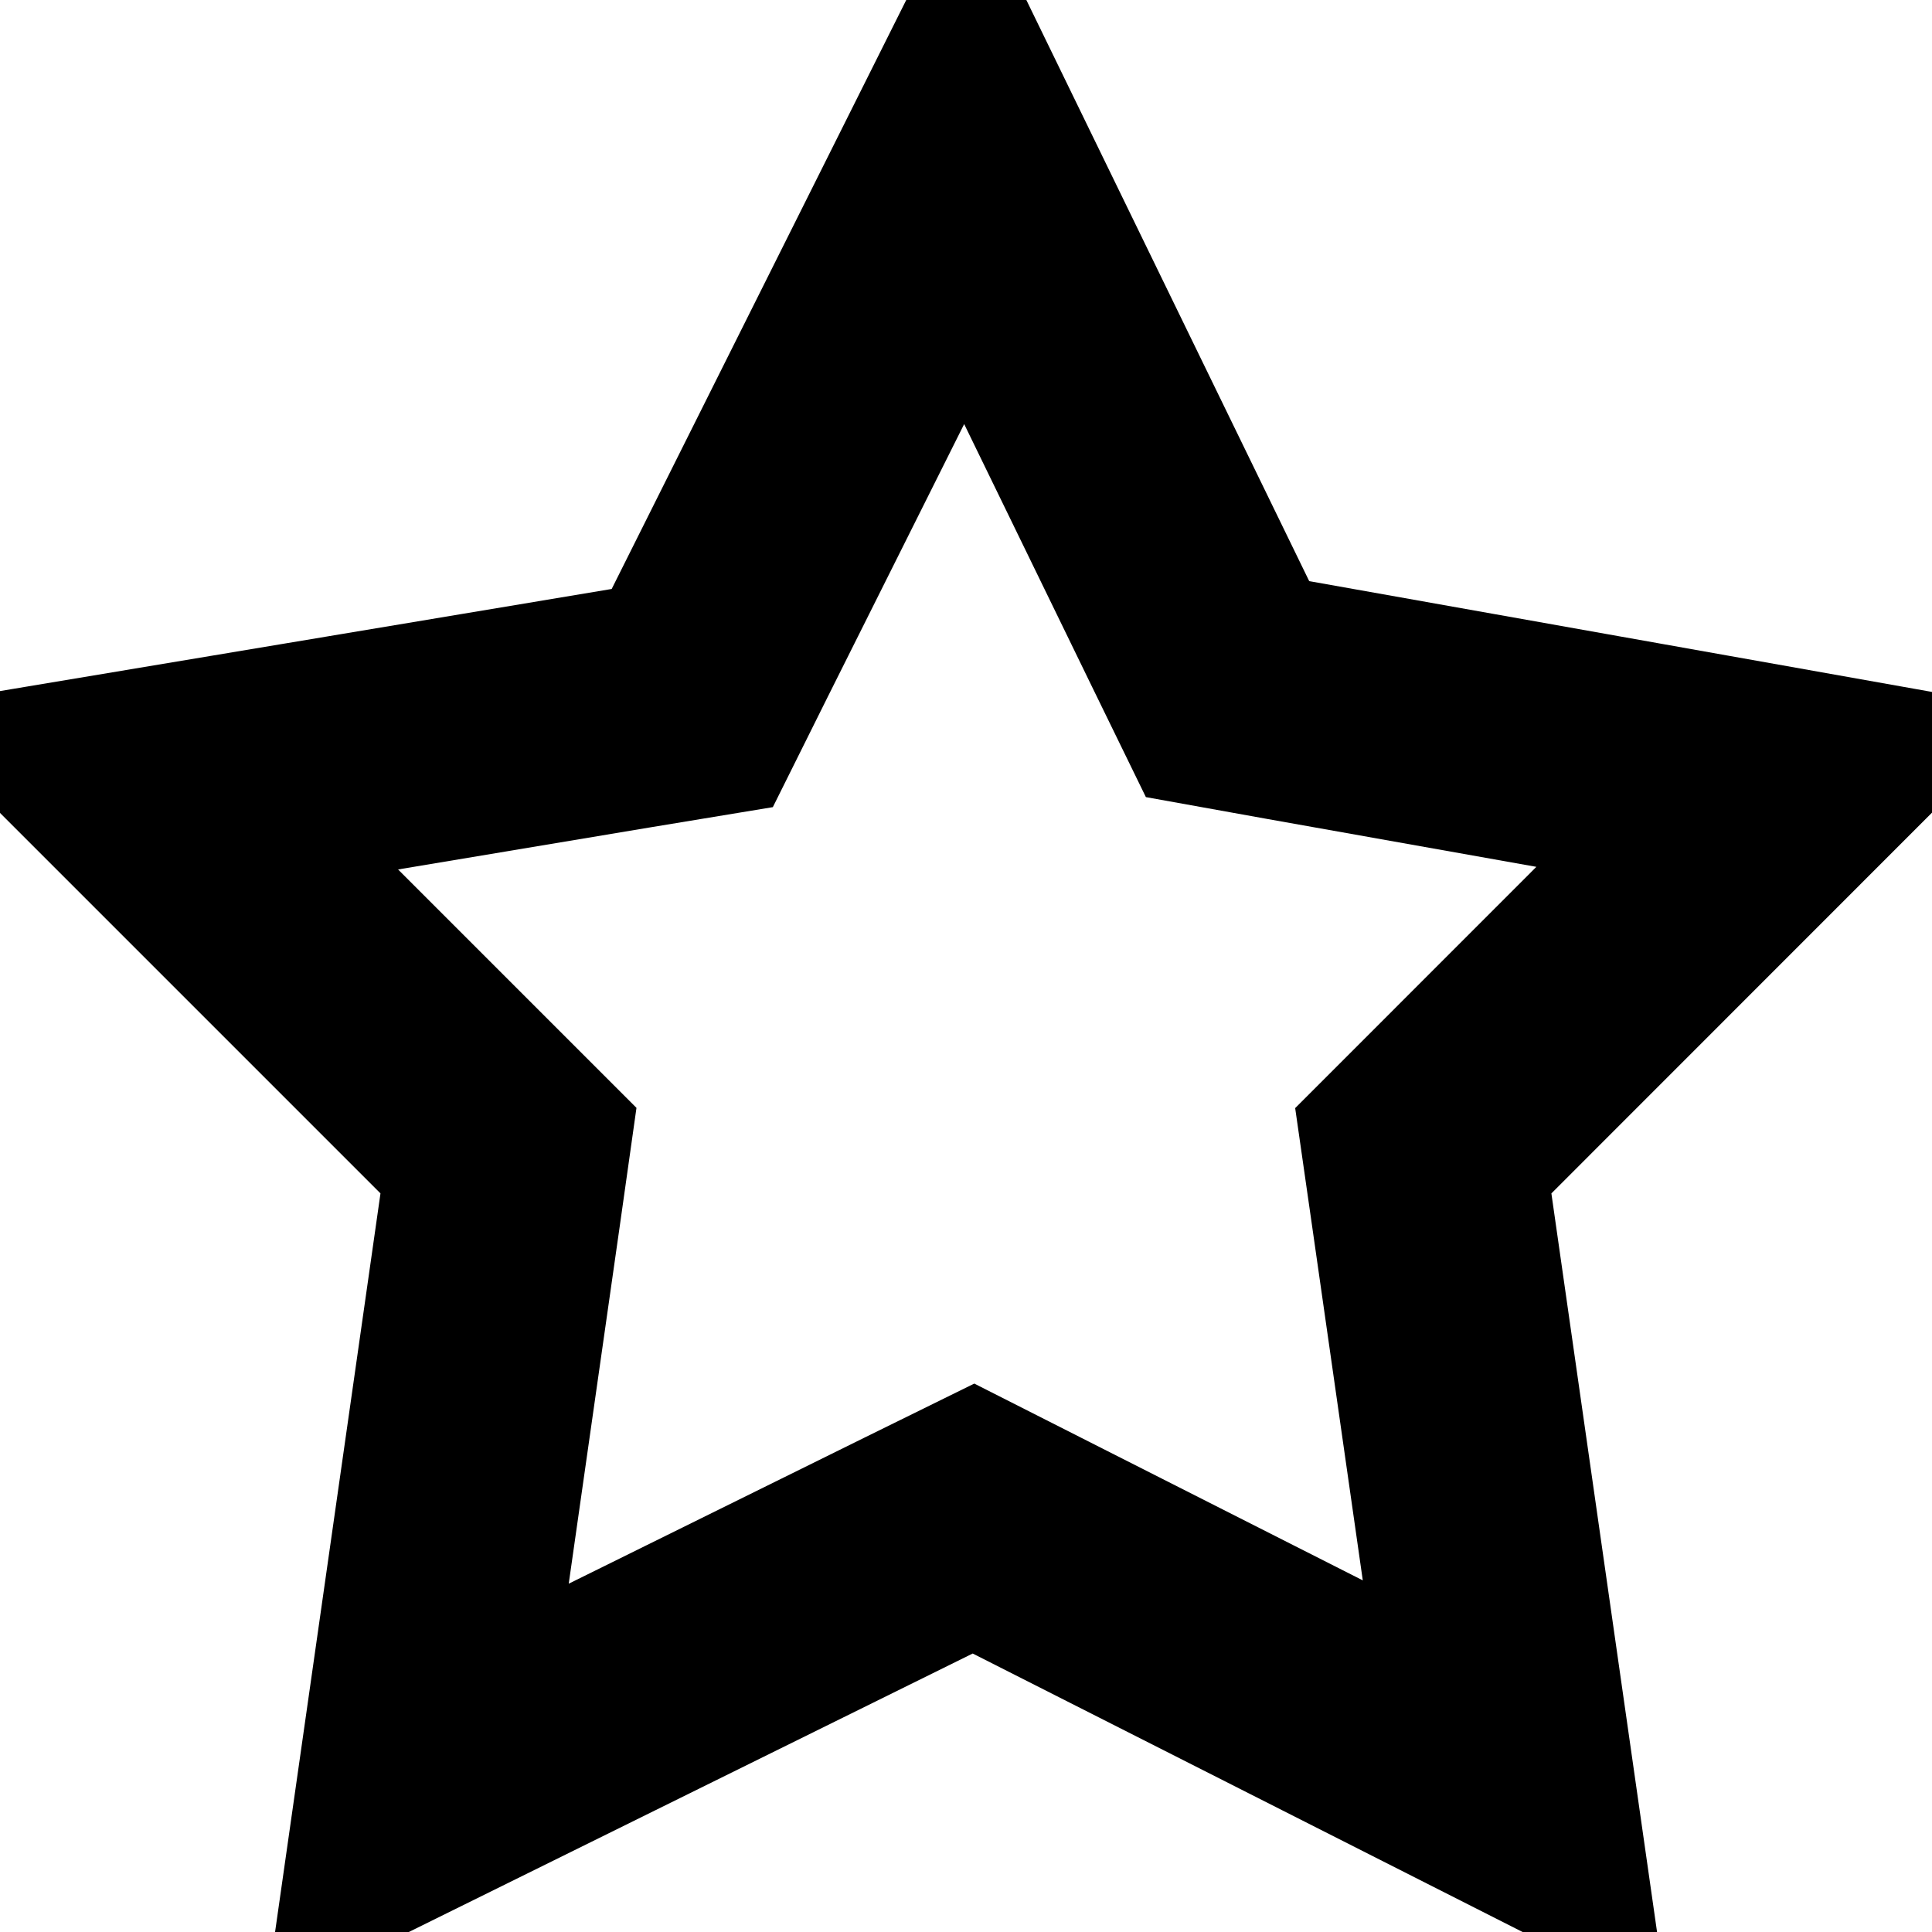 <svg xmlns="http://www.w3.org/2000/svg" width="16" height="16" fill="none" viewBox="0 0 16 16">
  <g>
    <path stroke="#000" stroke-width="2" d="M3.452 14.852l.689-4.828.07-.495-.353-.353-2.642-2.642 4.014-.67.503-.083.227-.456 2.037-4.073L9.943 5.25l.223.457.5.09 4.12.733-2.645 2.646-.354.354.071.495.69 4.823-4.04-2.046-.446-.226-.449.221-4.161 2.055zM7.82.887h0z"/>
  </g>
</svg>